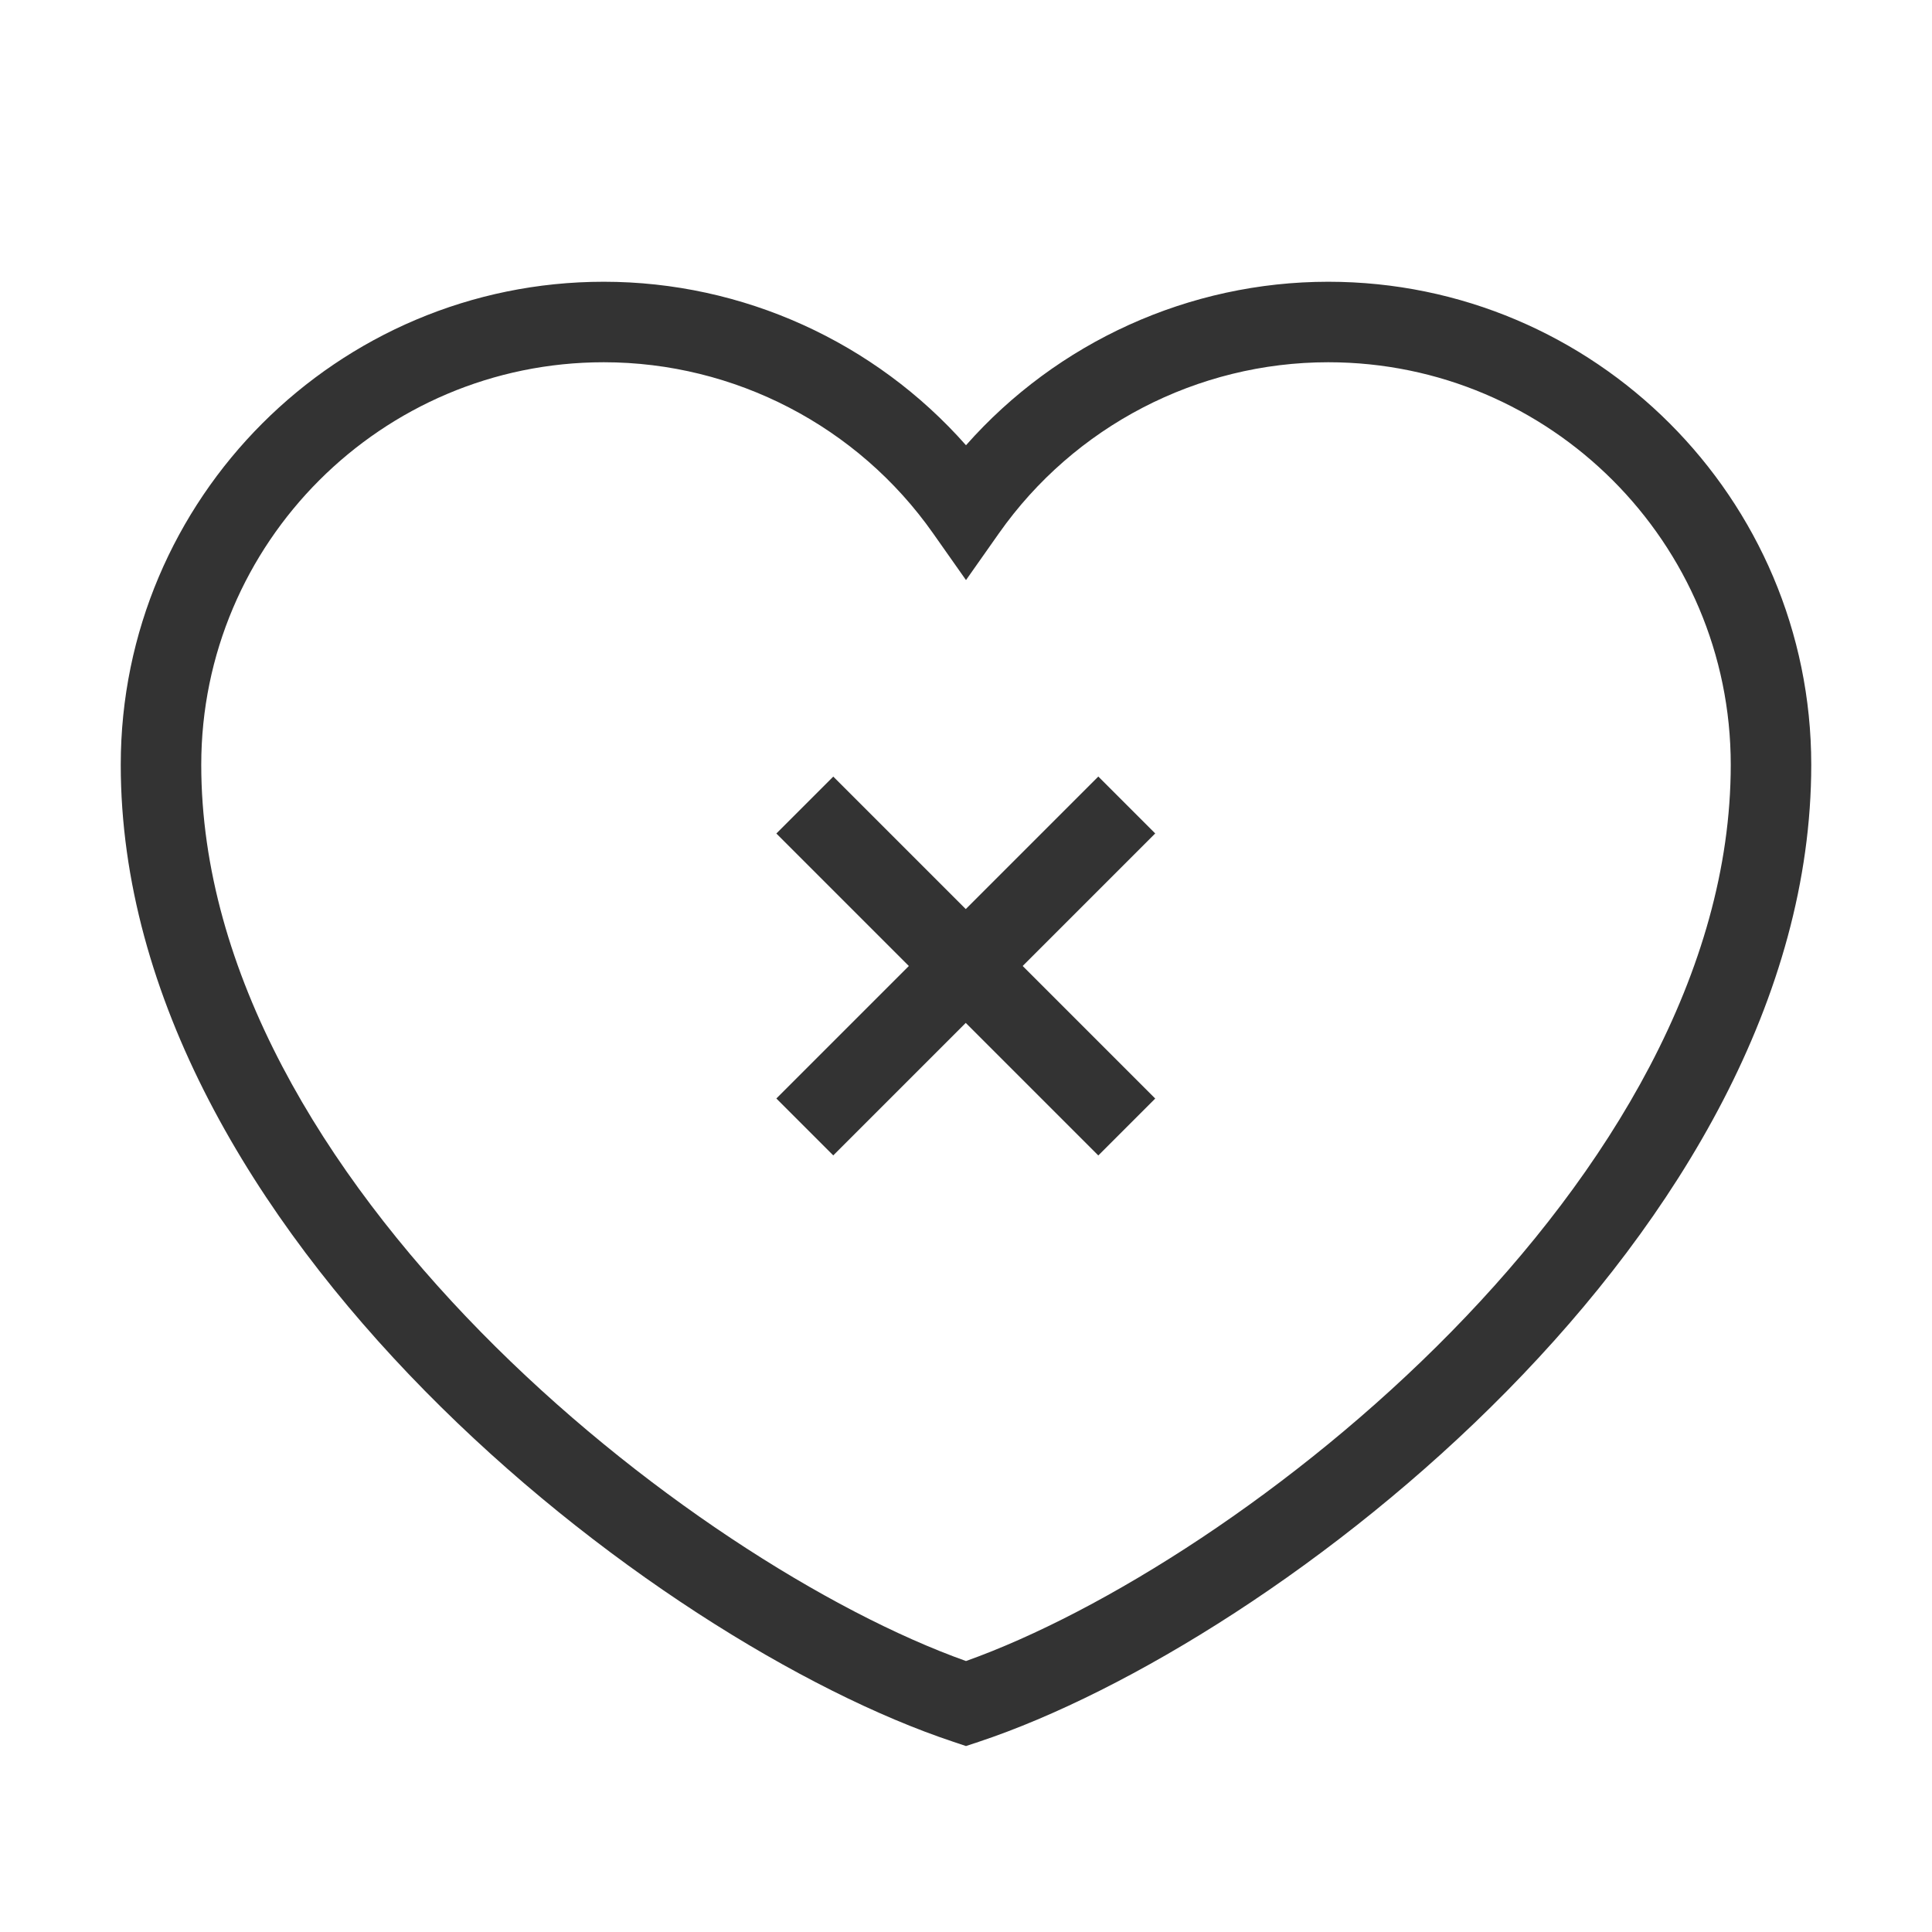 <?xml version="1.0" encoding="iso-8859-1"?>
<svg version="1.1" id="&#x56FE;&#x5C42;_1" xmlns="http://www.w3.org/2000/svg" xmlns:xlink="http://www.w3.org/1999/xlink" x="0px"
	 y="0px" viewBox="0 0 24 24" style="enable-background:new 0 0 24 24;" xml:space="preserve">
<path style="fill:#333333;" d="M12,21.69l-0.158-0.053C8.13,20.404,1.5,15.293,1.5,9.5c0-3.309,2.691-6,6-6
	c1.729,0,3.368,0.749,4.5,2.031C13.133,4.249,14.771,3.5,16.5,3.5c3.309,0,6,2.691,6,6c0,5.793-6.631,10.904-10.343,12.138L12,21.69
	z M7.5,4.5c-2.757,0-5,2.243-5,5c0,5.158,6.095,9.92,9.5,11.134c3.404-1.214,9.5-5.976,9.5-11.134c0-2.757-2.243-5-5-5
	c-1.625,0-3.154,0.794-4.091,2.125L12,7.206l-0.409-0.581C10.655,5.294,9.125,4.5,7.5,4.5z"/>
<path style="fill:none;" d="M14,10l-4,4L14,10z"/>
<rect x="9.172" y="11.5" transform="matrix(0.707 -0.707 0.707 0.707 -4.971 12)" style="fill:#333333;" width="5.657" height="1"/>
<path style="fill:none;" d="M10,10l4,4L10,10z"/>
<rect x="11.5" y="9.172" transform="matrix(0.707 -0.707 0.707 0.707 -4.971 12)" style="fill:#333333;" width="1" height="5.657"/>
</svg>






